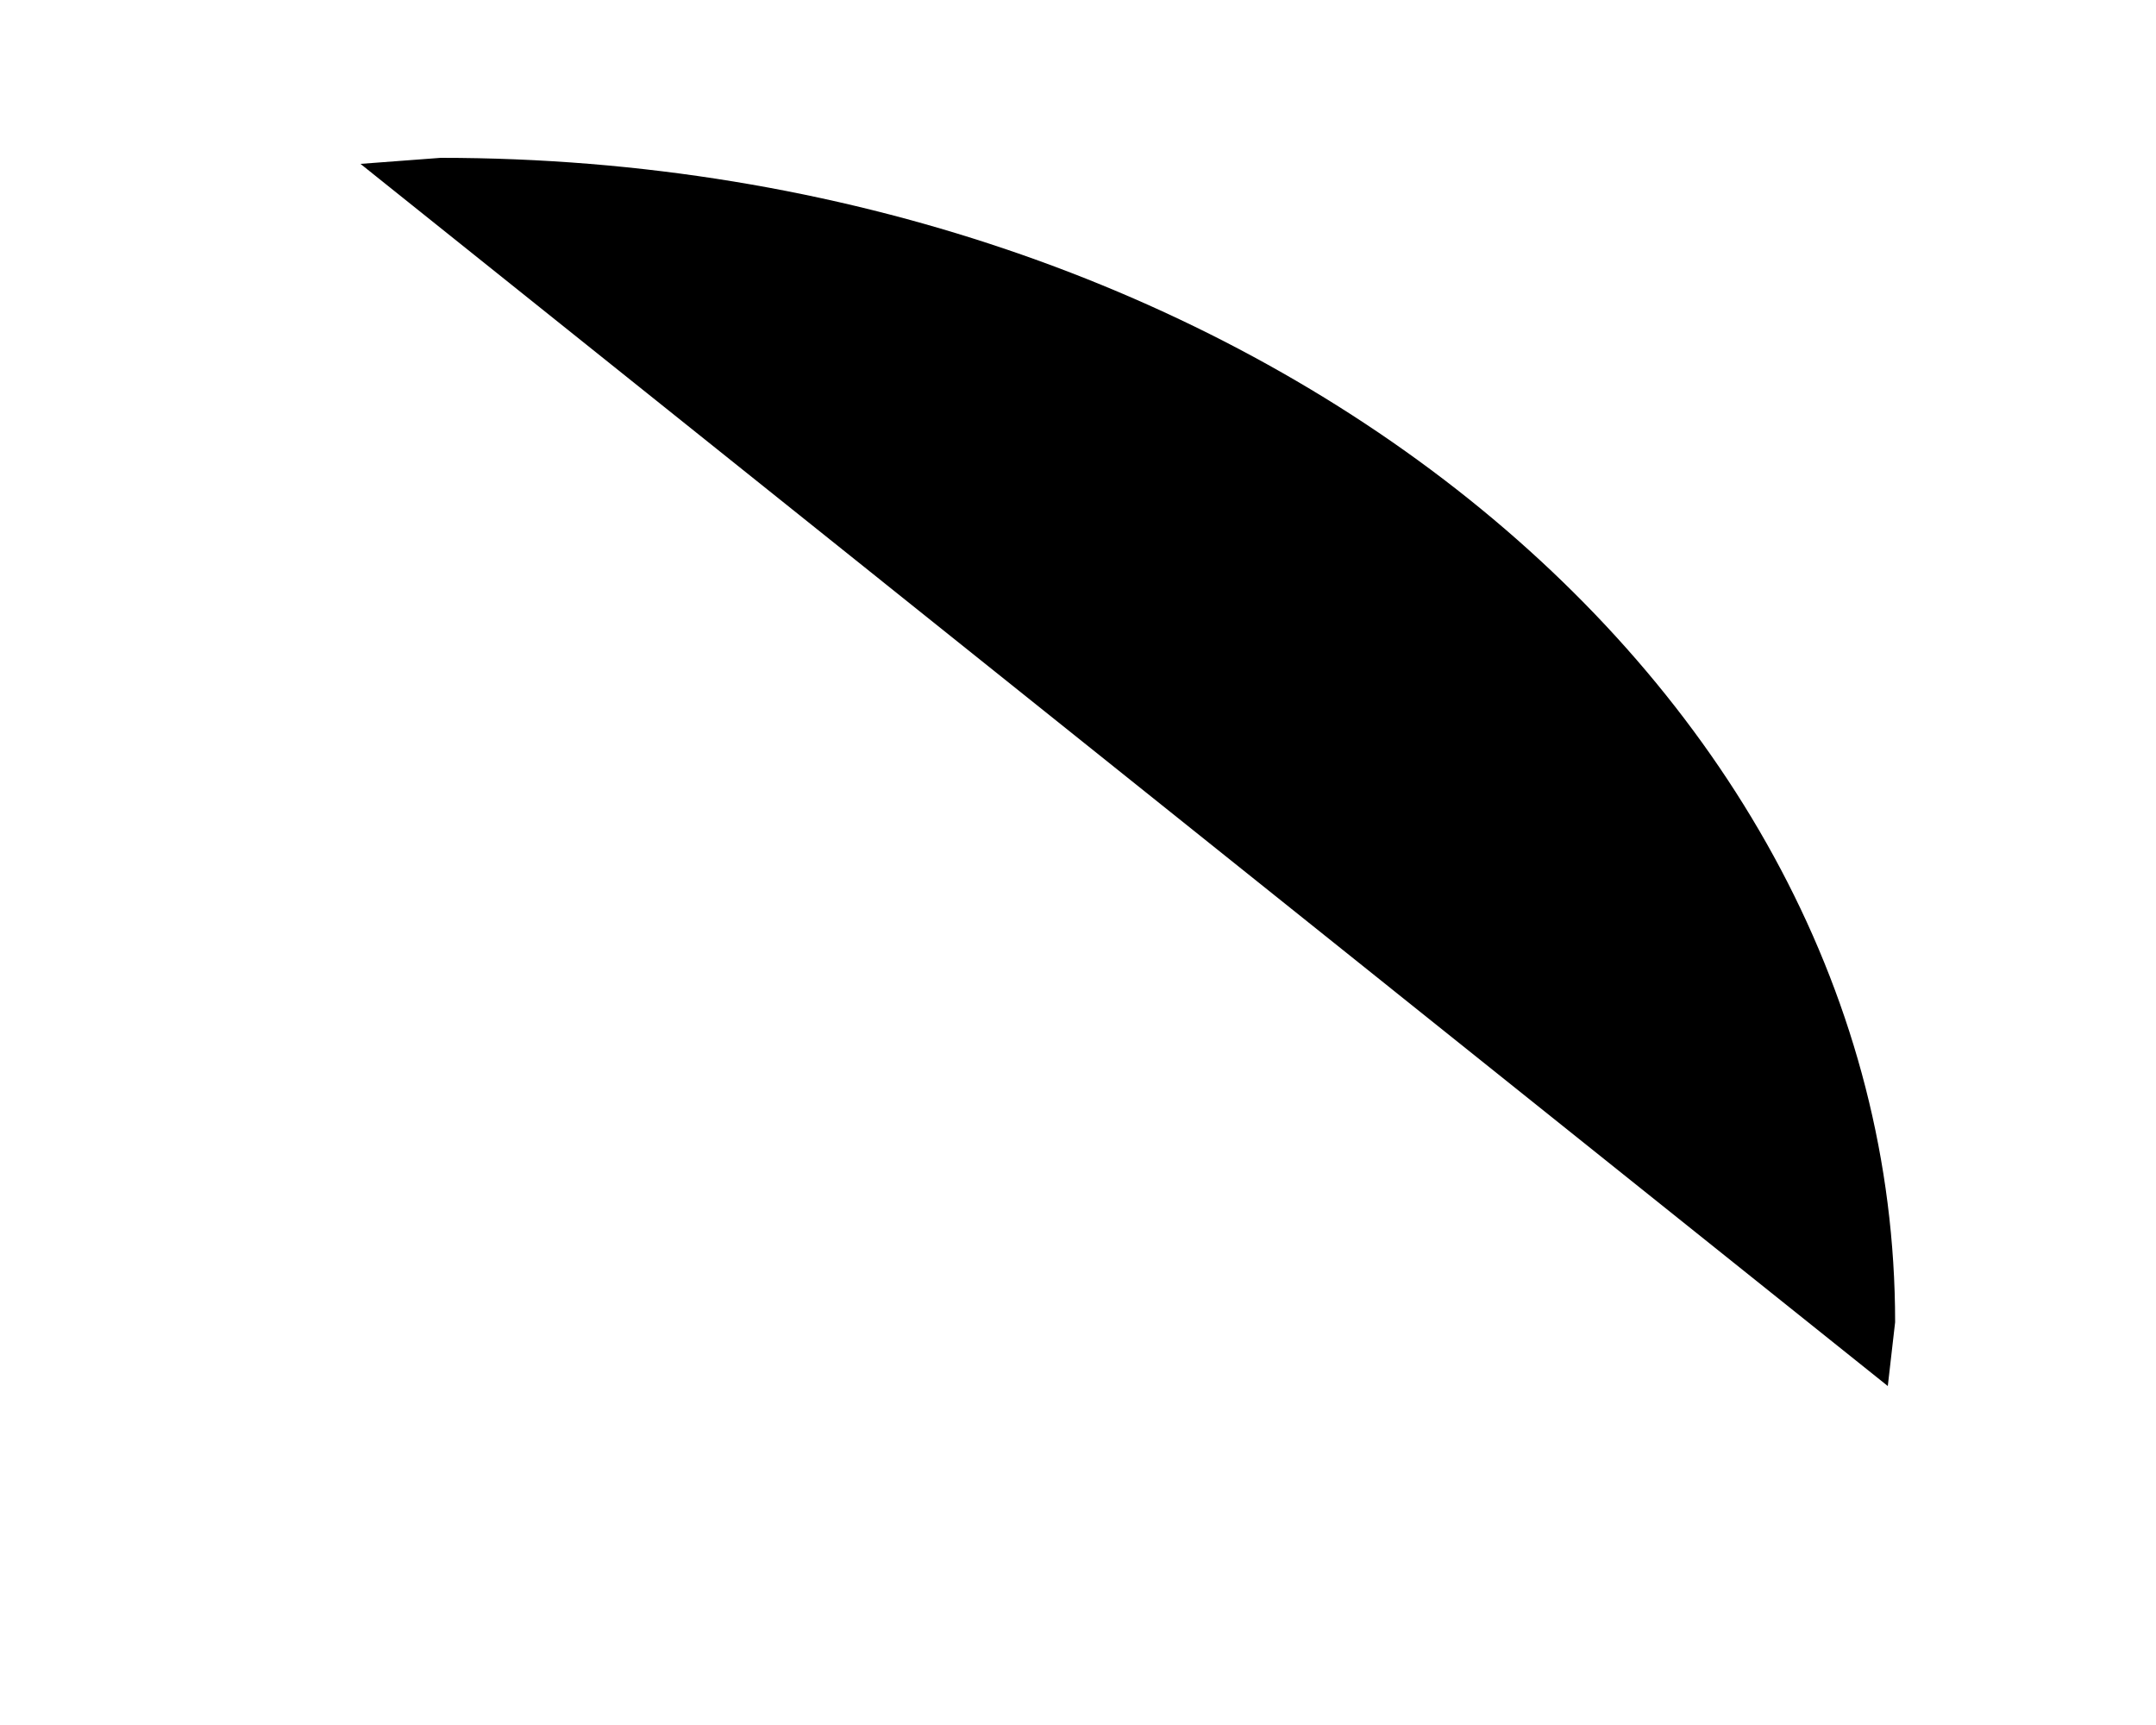 <?xml version="1.0" encoding="UTF-8" standalone="no"?><svg width='5' height='4' viewBox='0 0 5 4' fill='none' xmlns='http://www.w3.org/2000/svg'>
<path d='M0.836 0.38L4.378 3.214L4.395 3.066C4.395 1.576 2.883 0.366 1.022 0.366L0.836 0.38Z' fill='black'/>
</svg>
